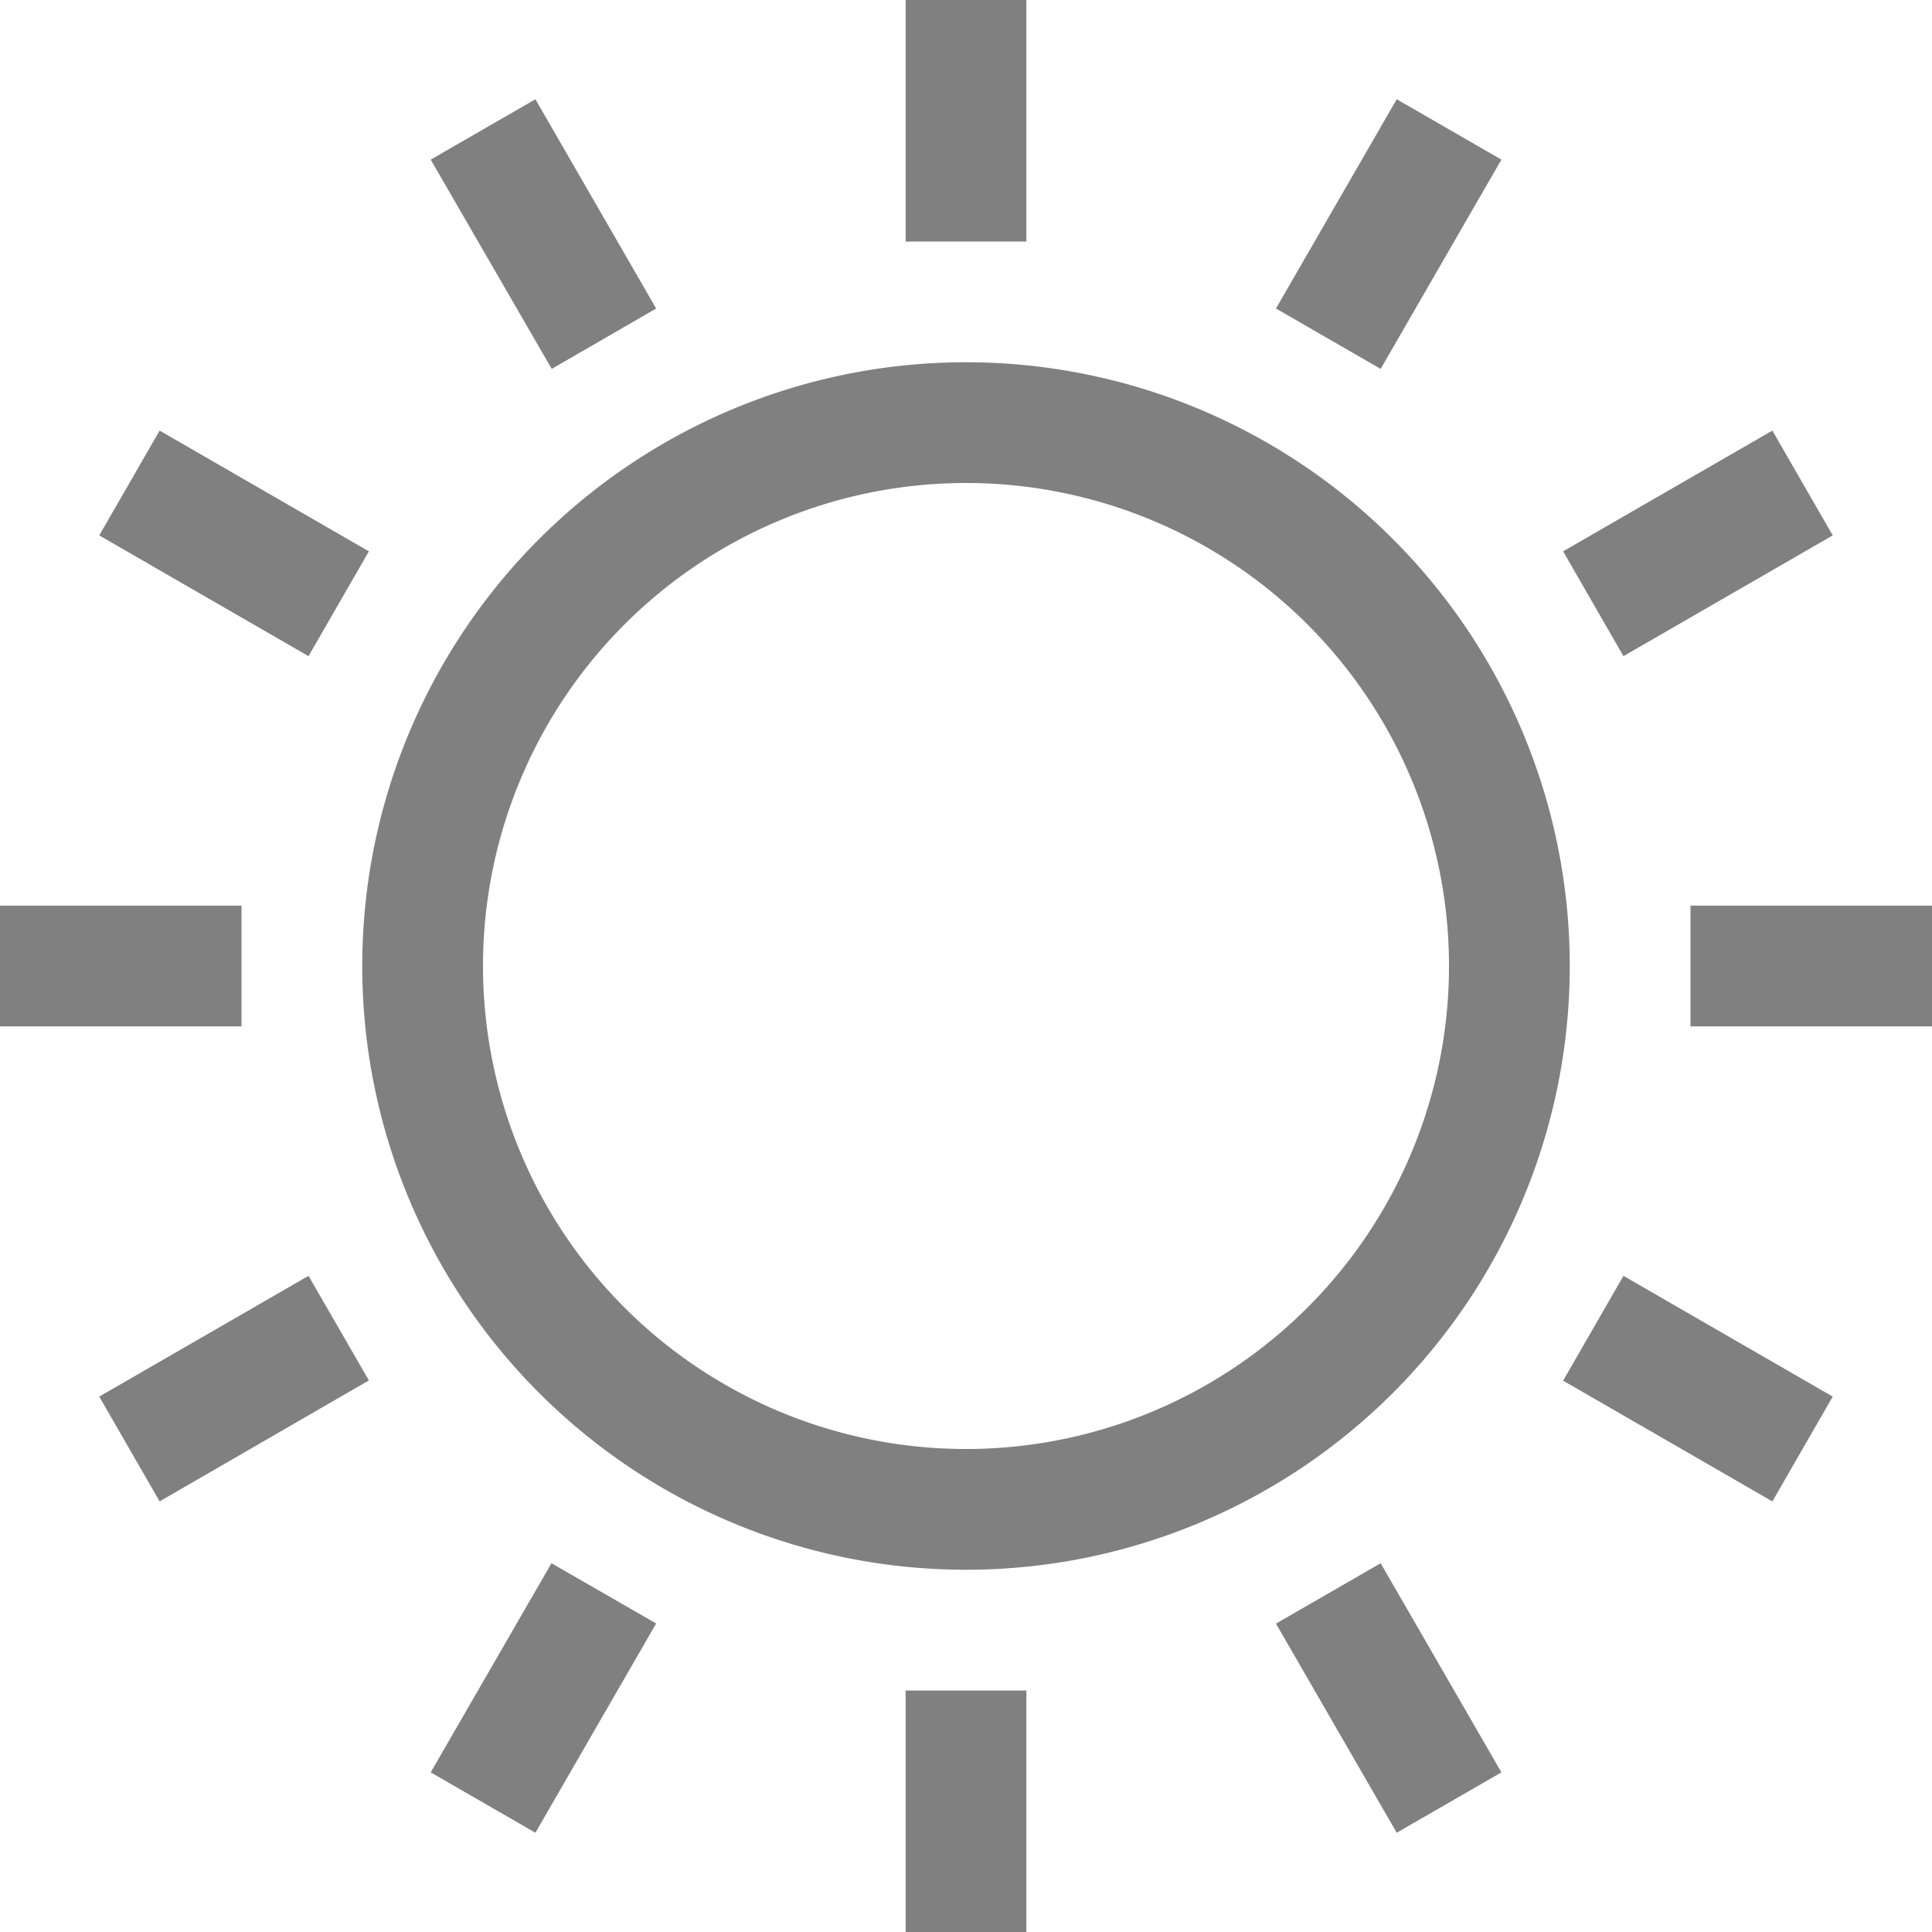 <svg height='16' width='16' xmlns='http://www.w3.org/2000/svg'>
    <g transform='translate(-1133 -153)'>
        
        
        <path d='M1140.5 153v2h1v-2zm-3.066.822l-.867.5 1.002 1.733.865-.5zm7.133 0l-1 1.733.867.5 1-1.733zM1141 156a5 5 0 100 10 5 5 0 000-10zm-6.678.566l-.5.868 1.733 1 .5-.868zm13.356 0l-1.733 1 .5.868 1.733-1zM1141 157a4 4 0 014 4 4 4 0 01-4 4 4 4 0 01-4-4 4 4 0 014-4zm-8 3.5v1h2v-1zm14 0v1h2v-1zm-11.445 3.066l-1.733 1 .5.868 1.733-1.002zm10.89 0l-.5.868 1.733 1 .5-.868zm-8.878 2.38l-1 1.732.867.5 1-1.733zm6.867 0l-.867.5 1 1.732.867-.5zM1140.5 167v2h1v-2z' fill='gray'/>
    </g>
</svg>
